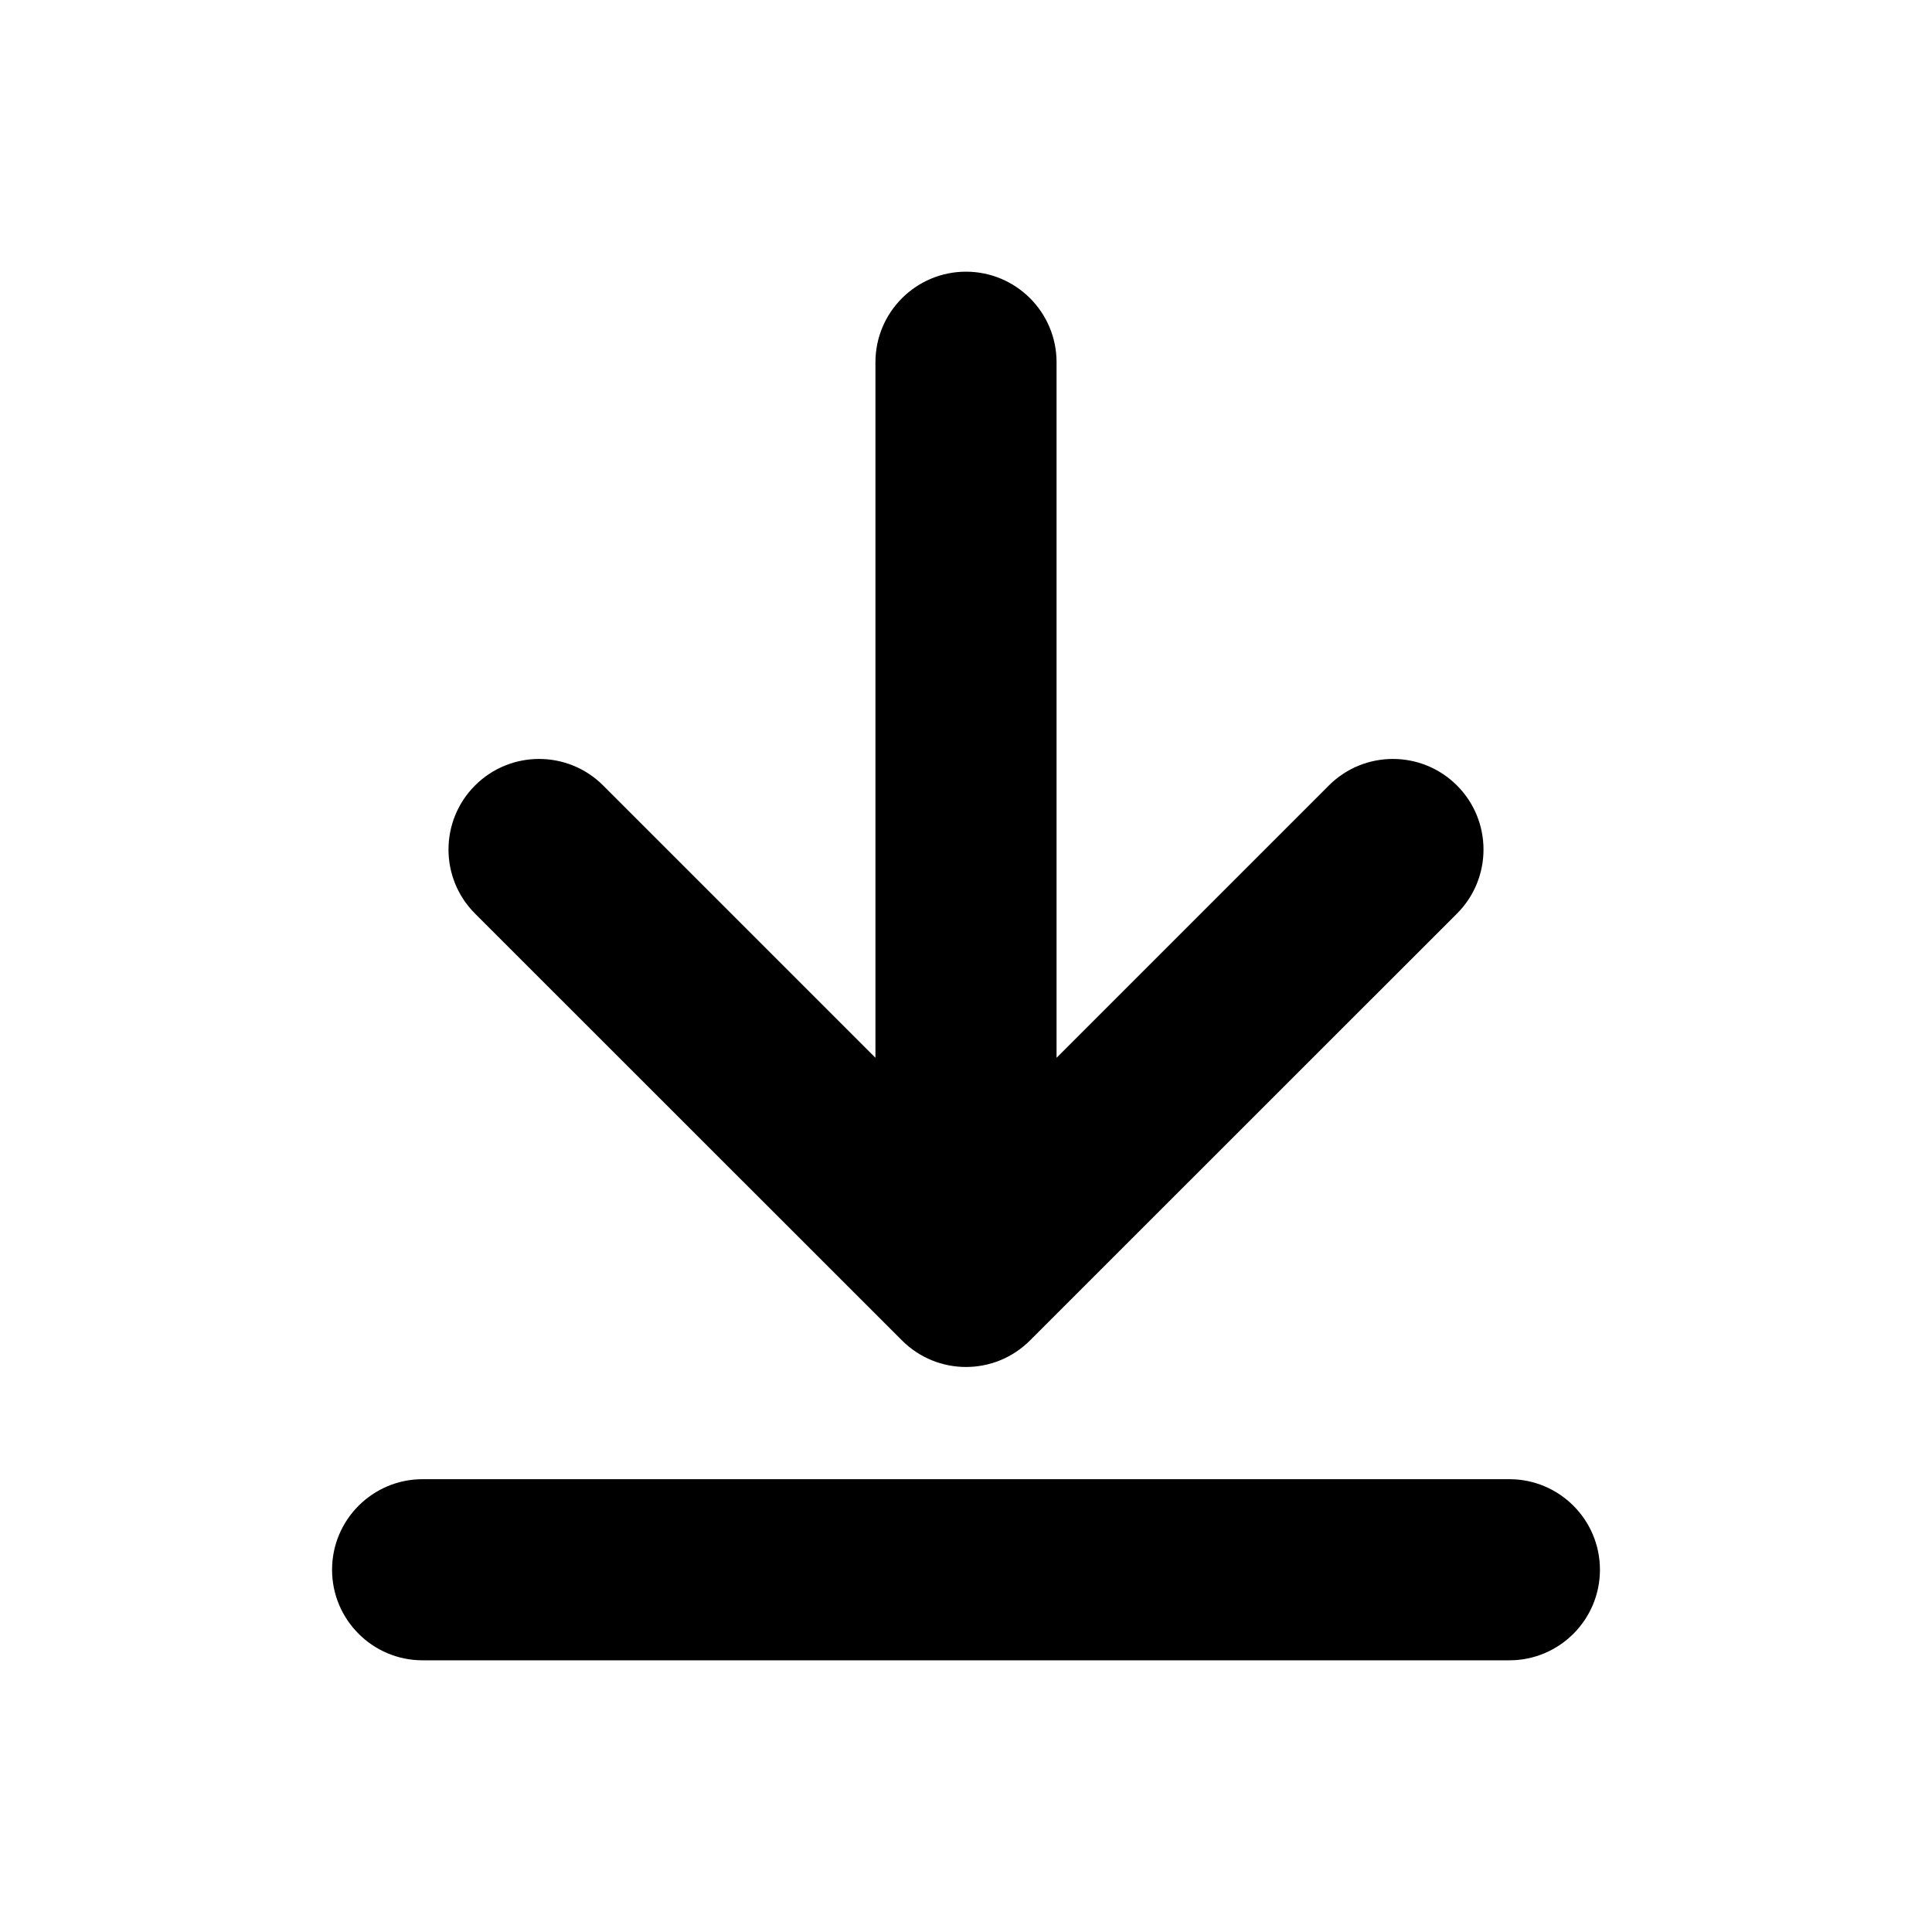 <svg width="16" height="16" viewBox="0 0 16 16" fill="none" xmlns="http://www.w3.org/2000/svg">
  <path
    d="M8.75 3C8.75 2.586 8.414 2.25 8 2.25C7.586 2.25 7.25 2.586 7.25 3V8.76L4.995 6.505C4.702 6.212 4.227 6.212 3.934 6.505C3.641 6.798 3.641 7.273 3.934 7.566L7.47 11.101C7.763 11.394 8.237 11.394 8.53 11.101L12.066 7.566C12.359 7.273 12.359 6.798 12.066 6.505C11.773 6.212 11.298 6.212 11.005 6.505L8.75 8.76V3Z"
    fill="currentColor" />
  <path
    d="M2.75 13C2.75 12.586 3.086 12.25 3.5 12.25H12.5C12.914 12.25 13.25 12.586 13.25 13C13.25 13.414 12.914 13.75 12.5 13.75H3.5C3.086 13.75 2.75 13.414 2.75 13Z"
    fill="currentColor" />
</svg>